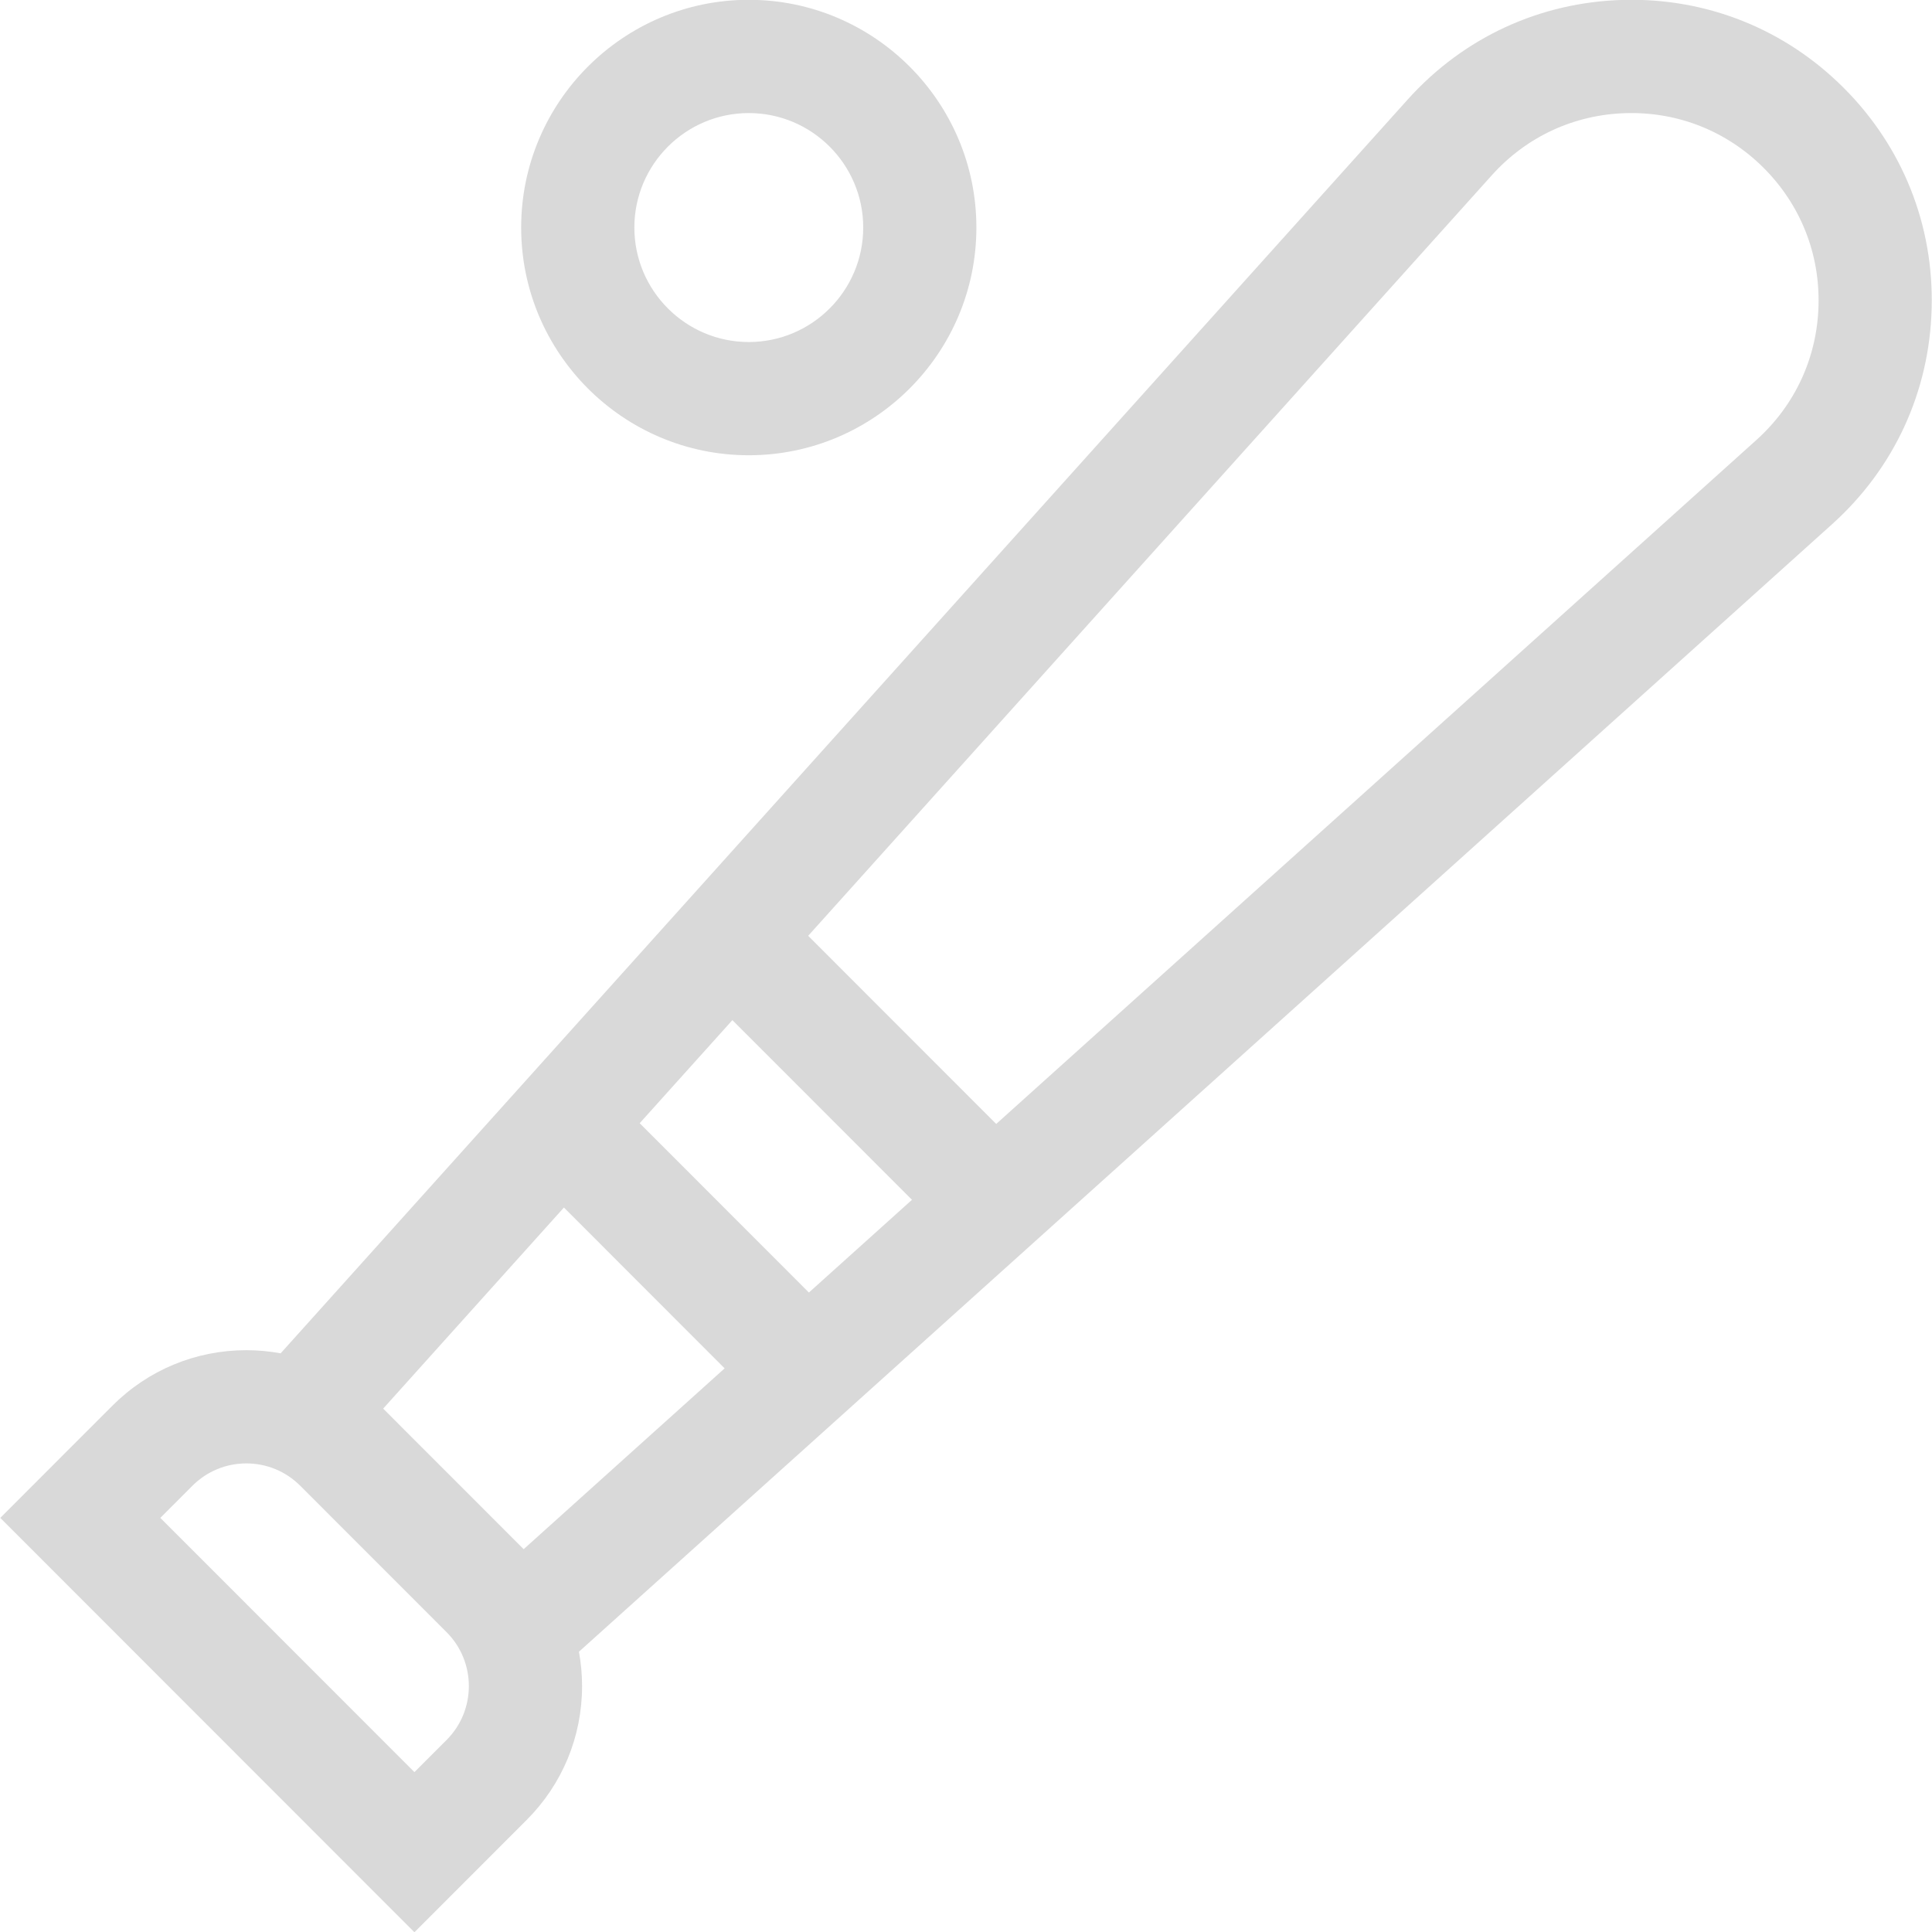 <svg xmlns="http://www.w3.org/2000/svg" xmlns:xlink="http://www.w3.org/1999/xlink" preserveAspectRatio="xMidYMid" width="61" height="61" viewBox="0 0 61 61">
  <defs>
    <style>

      .cls-2 {
        fill: #d9d9d9;
      }
    </style>
  </defs>
  <path d="M57.849,16.548 C57.849,16.548 18.279,52.151 18.279,52.151 C18.344,52.505 18.378,52.867 18.378,53.235 C18.378,54.833 17.755,56.336 16.626,57.465 C16.626,57.465 13.085,61.008 13.085,61.008 C13.085,61.008 0.009,47.925 0.009,47.925 C0.009,47.925 3.550,44.382 3.550,44.382 C4.679,43.253 6.181,42.630 7.778,42.630 C8.145,42.630 8.507,42.665 8.861,42.729 C8.861,42.729 44.448,3.140 44.448,3.140 C46.207,1.183 48.623,0.067 51.252,-0.003 C53.881,-0.073 56.354,0.914 58.213,2.775 C60.073,4.635 61.060,7.109 60.989,9.740 C60.920,12.370 59.805,14.788 57.849,16.548 ZM7.778,46.205 C7.135,46.205 6.531,46.456 6.076,46.910 C6.076,46.910 5.062,47.925 5.062,47.925 C5.062,47.925 13.085,55.952 13.085,55.952 C13.085,55.952 14.100,54.937 14.100,54.937 C15.038,53.999 15.038,52.472 14.100,51.533 C14.100,51.533 9.479,46.910 9.479,46.910 C9.024,46.456 8.420,46.205 7.778,46.205 ZM12.098,44.475 C12.098,44.475 16.534,48.913 16.534,48.913 C16.534,48.913 22.879,43.204 22.879,43.204 C22.879,43.204 17.805,38.126 17.805,38.126 C17.805,38.126 12.098,44.475 12.098,44.475 ZM20.197,35.464 C20.197,35.464 25.540,40.810 25.540,40.810 C25.540,40.810 28.794,37.882 28.794,37.882 C28.794,37.882 23.124,32.209 23.124,32.209 C23.124,32.209 20.197,35.464 20.197,35.464 ZM55.687,5.303 C54.527,4.143 52.985,3.528 51.347,3.572 C49.708,3.615 48.201,4.311 47.105,5.530 C47.105,5.530 25.517,29.547 25.517,29.547 C25.517,29.547 31.454,35.487 31.454,35.487 C31.454,35.487 55.459,13.889 55.459,13.889 C56.678,12.792 57.374,11.285 57.417,9.645 C57.461,8.005 56.846,6.463 55.687,5.303 ZM23.642,14.374 C19.679,14.374 16.455,11.149 16.455,7.184 C16.455,3.220 19.679,-0.006 23.642,-0.006 C27.604,-0.006 30.828,3.220 30.828,7.184 C30.828,11.149 27.604,14.374 23.642,14.374 ZM23.642,3.570 C21.650,3.570 20.029,5.191 20.029,7.184 C20.029,9.177 21.650,10.799 23.642,10.799 C25.634,10.799 27.255,9.177 27.255,7.184 C27.255,5.191 25.634,3.570 23.642,3.570 Z" id="path-1" class="cls-2" fill-rule="evenodd"/>
</svg>
